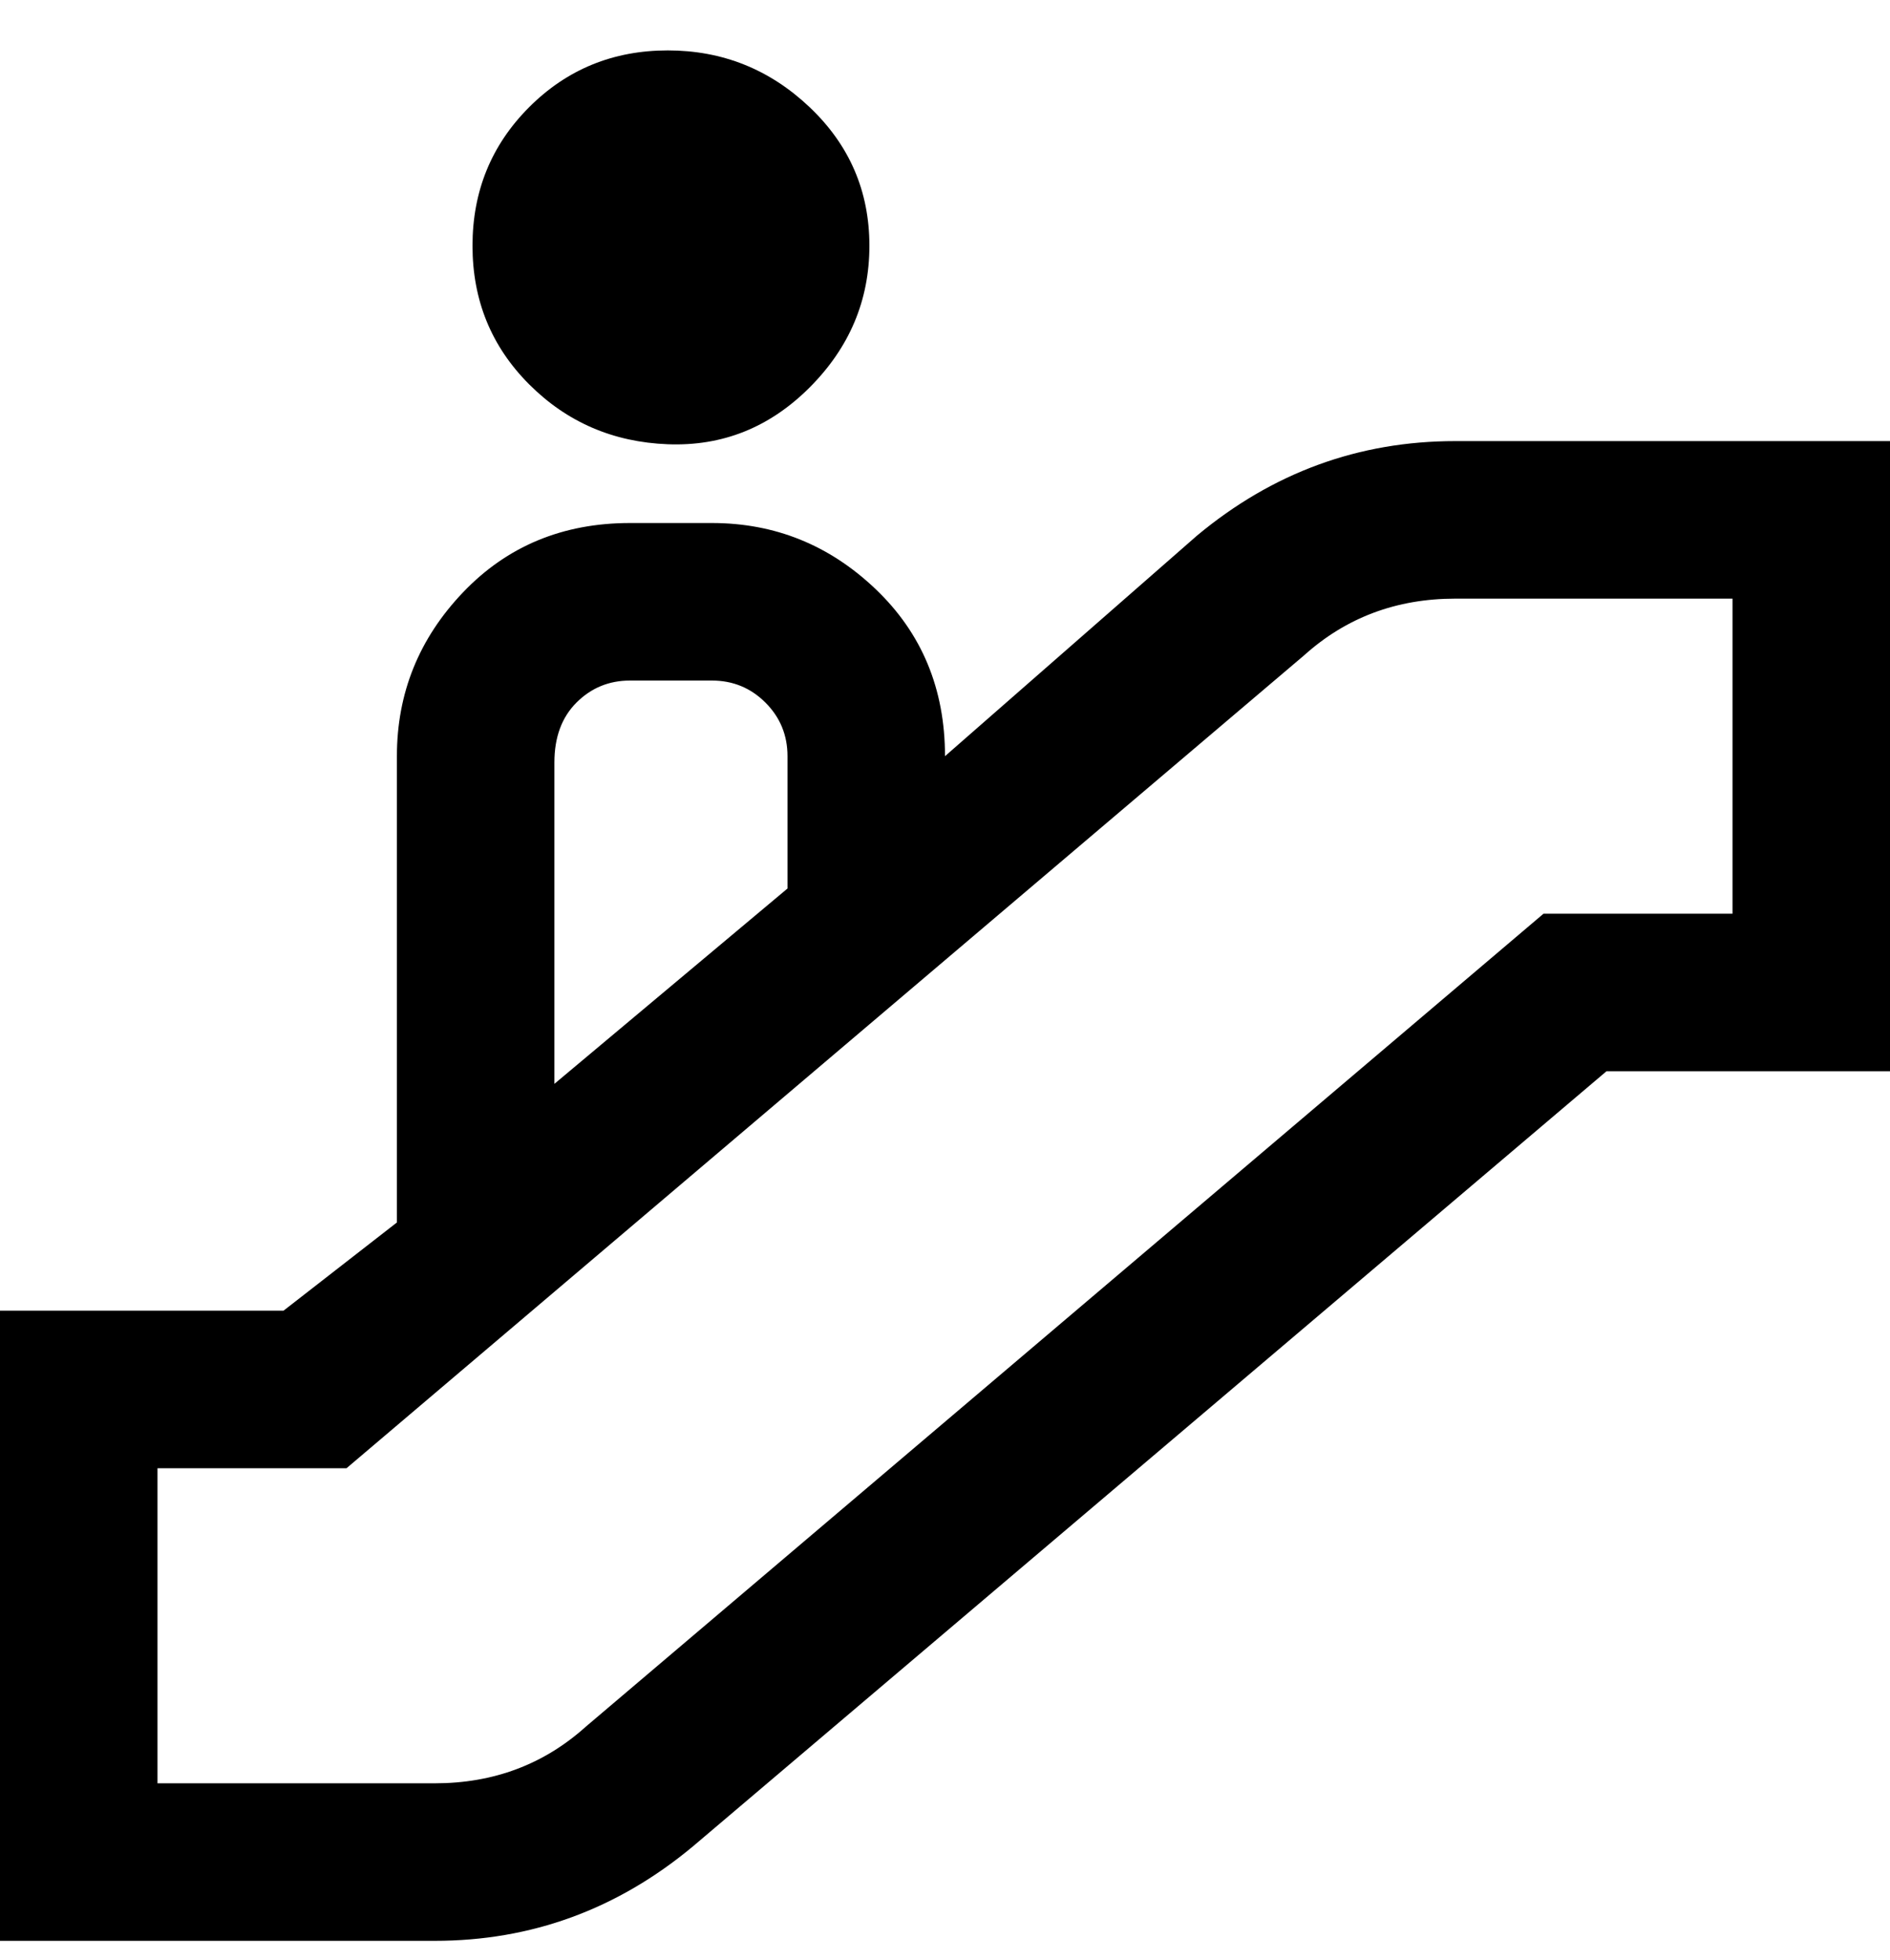 <svg viewBox="0 0 300 311" xmlns="http://www.w3.org/2000/svg"><path d="M75 39q0-13 9-22t22-9q13 0 22.5 9t9.5 22q0 13-9.5 22.5t-22.5 9Q93 70 84 61t-9-22zm225 31v100h-45L110 293q-18 15-41 15H0V208h45l18-14v-74q0-15 10.5-26T100 83h13q15 0 26 10.5t11 26.5l40-35q18-15 41-15h69zM88 172l37-31v-21q0-5-3.5-8.5T113 108h-13q-5 0-8.5 3.5T88 121v51zm187-77h-44q-14 0-24 9L55 233H25v50h44q14 0 24-9l152-129h30V95z"/></svg>